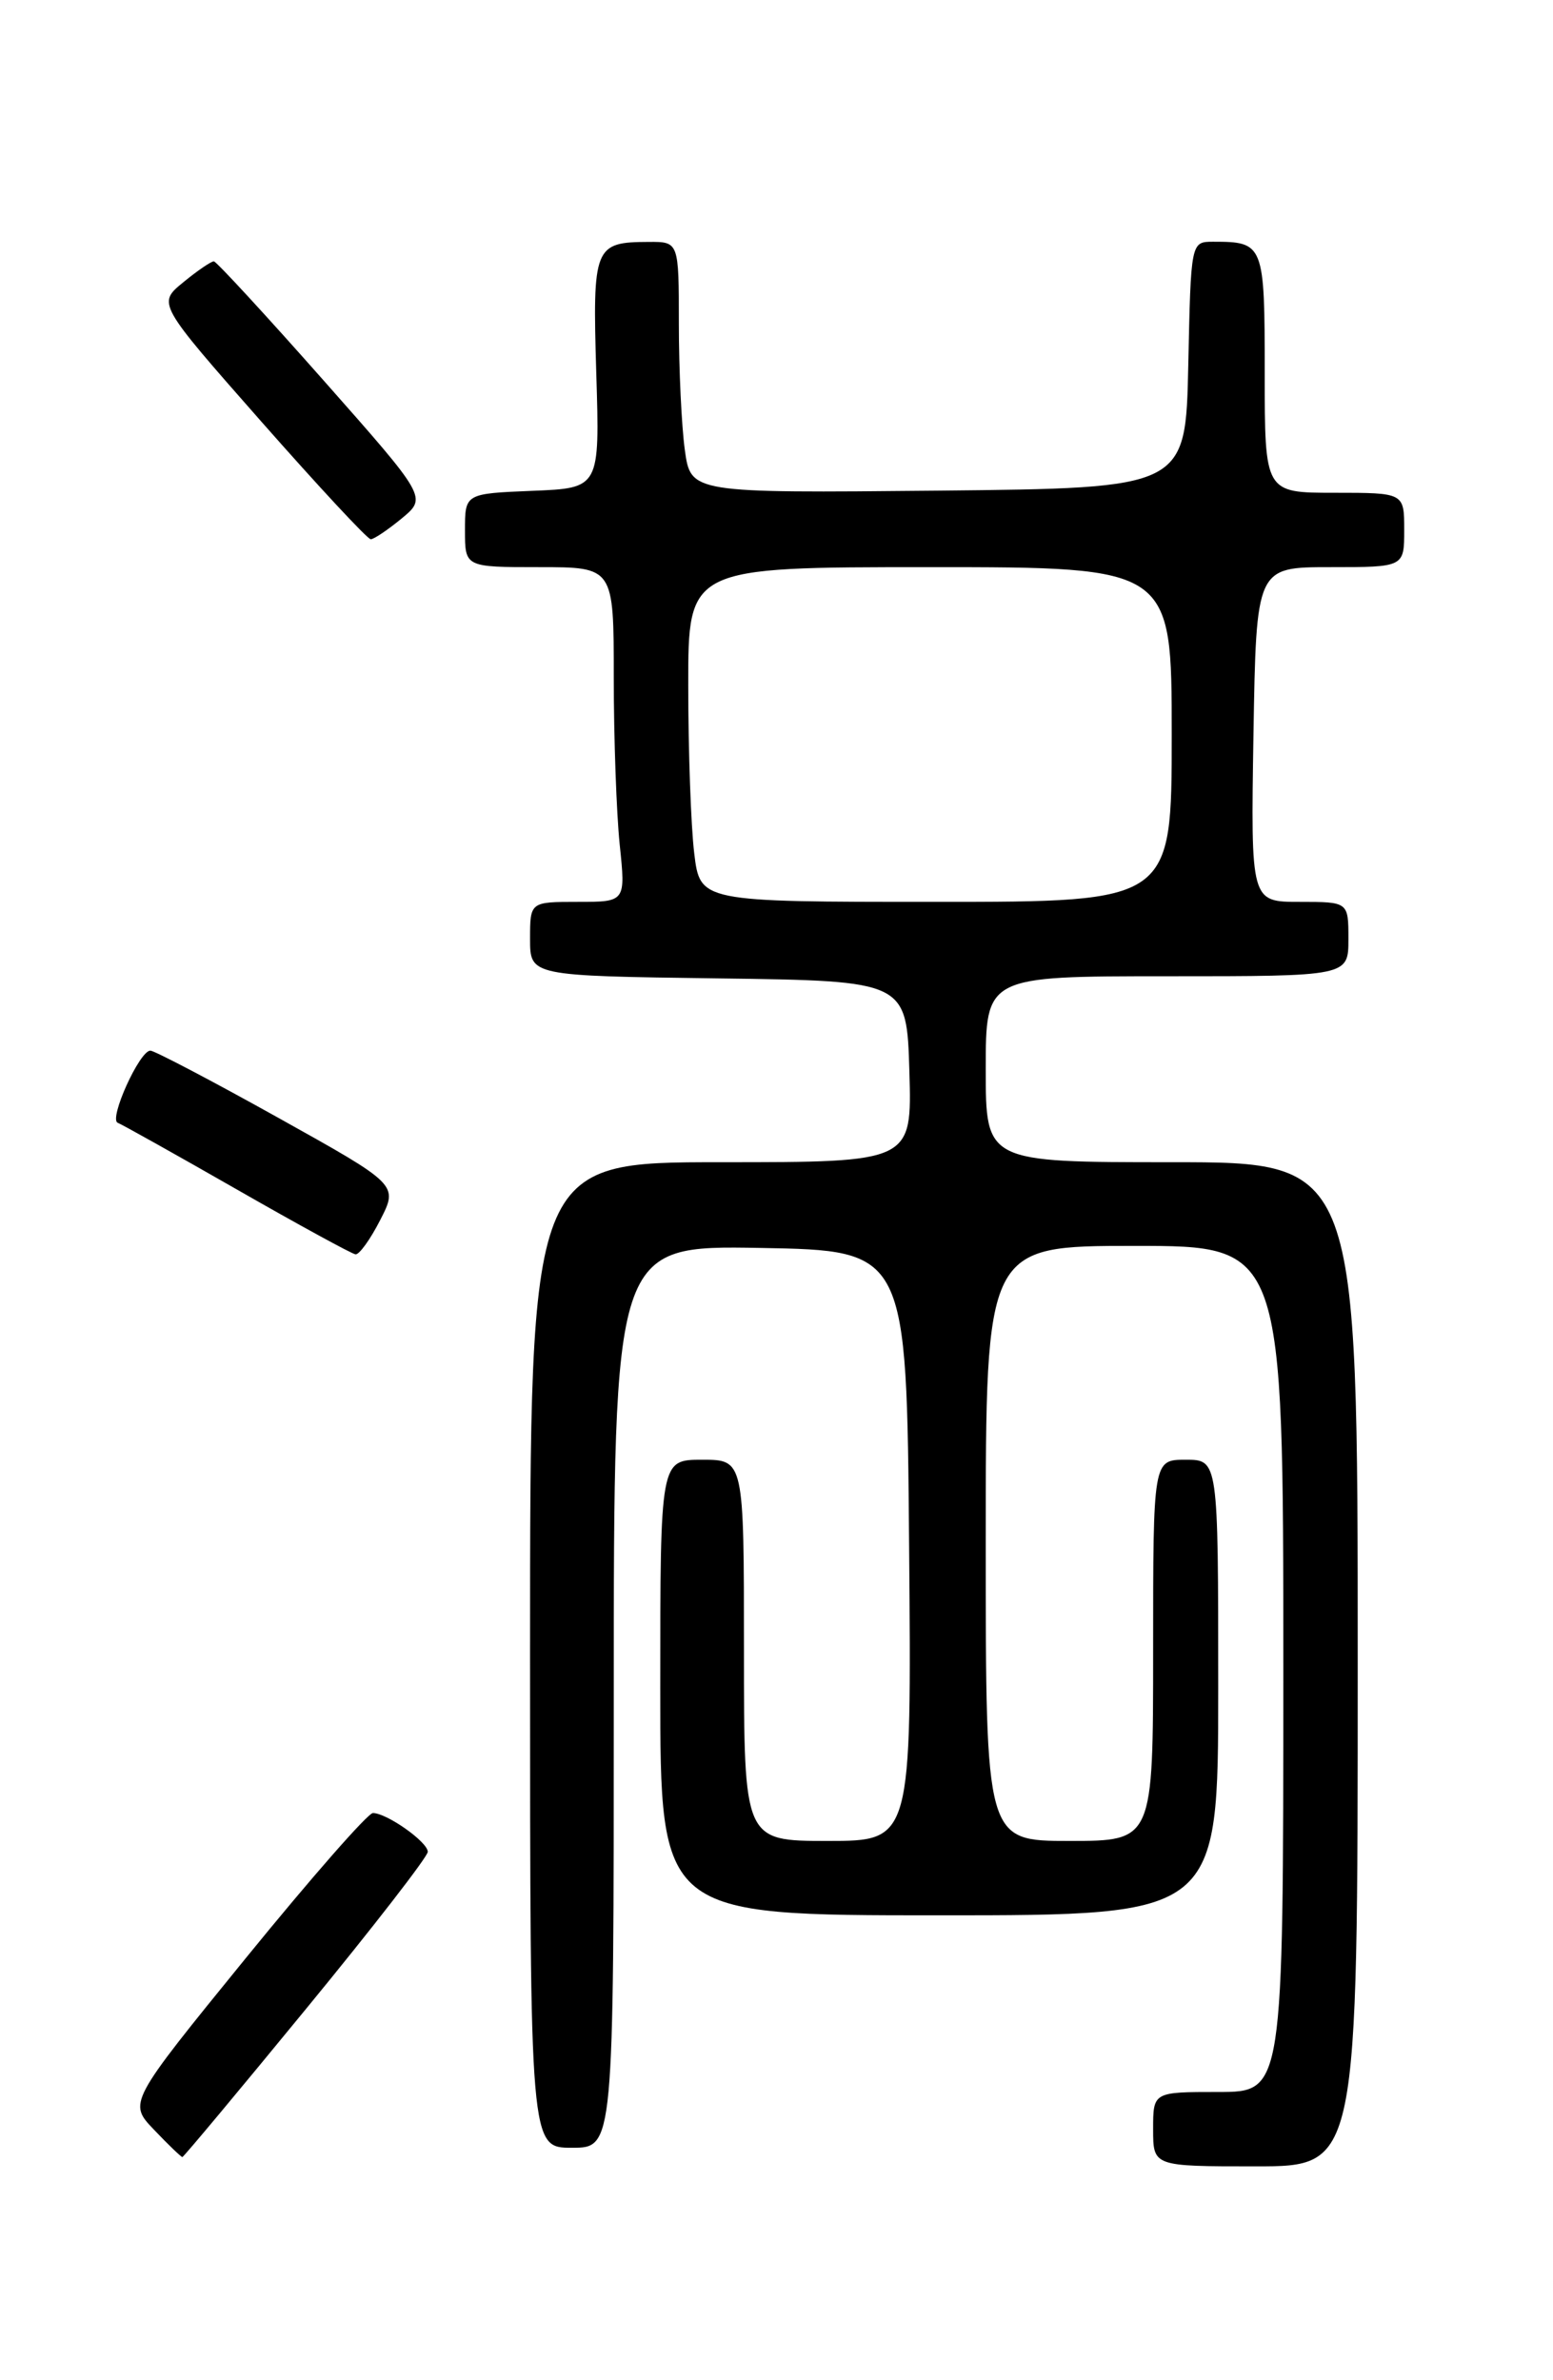 <?xml version="1.0" encoding="UTF-8" standalone="no"?>
<!DOCTYPE svg PUBLIC "-//W3C//DTD SVG 1.1//EN" "http://www.w3.org/Graphics/SVG/1.1/DTD/svg11.dtd" >
<svg xmlns="http://www.w3.org/2000/svg" xmlns:xlink="http://www.w3.org/1999/xlink" version="1.1" viewBox="0 0 167 256">
 <g >
 <path fill="currentColor"
d=" M 146.00 179.00 C 146.00 125.00 146.00 125.00 126.00 125.00 C 106.00 125.00 106.00 125.00 106.00 115.00 C 106.00 105.00 106.00 105.00 125.50 105.00 C 145.00 105.00 145.00 105.00 145.00 101.00 C 145.00 97.00 145.00 97.00 139.75 97.00 C 134.50 97.00 134.50 97.00 134.79 79.00 C 135.09 61.00 135.09 61.00 143.04 61.00 C 151.00 61.00 151.00 61.00 151.00 57.00 C 151.00 53.00 151.00 53.00 143.50 53.00 C 136.00 53.00 136.00 53.00 136.00 40.11 C 136.00 26.23 135.91 26.00 130.45 26.00 C 128.06 26.00 128.06 26.03 127.78 39.25 C 127.50 52.50 127.50 52.50 100.89 52.77 C 74.28 53.03 74.28 53.03 73.64 48.38 C 73.29 45.82 73.00 39.73 73.00 34.86 C 73.00 26.00 73.00 26.00 69.75 26.02 C 63.89 26.04 63.71 26.51 64.12 40.14 C 64.50 52.50 64.50 52.50 57.25 52.79 C 50.00 53.09 50.00 53.09 50.00 57.04 C 50.00 61.00 50.00 61.00 58.00 61.00 C 66.00 61.00 66.00 61.00 66.00 72.85 C 66.00 79.37 66.29 87.47 66.64 90.85 C 67.28 97.00 67.28 97.00 62.14 97.00 C 57.00 97.00 57.00 97.00 57.00 100.98 C 57.00 104.96 57.00 104.96 77.25 105.23 C 97.50 105.50 97.50 105.50 97.79 115.25 C 98.07 125.00 98.07 125.00 77.54 125.00 C 57.00 125.00 57.00 125.00 57.00 178.00 C 57.00 231.00 57.00 231.00 61.50 231.00 C 66.00 231.00 66.00 231.00 66.00 182.47 C 66.00 133.95 66.00 133.95 81.75 134.22 C 97.50 134.50 97.50 134.50 97.76 166.25 C 98.03 198.00 98.03 198.00 89.01 198.00 C 80.00 198.00 80.00 198.00 80.00 177.50 C 80.00 157.00 80.00 157.00 75.50 157.00 C 71.00 157.00 71.00 157.00 71.00 181.50 C 71.00 206.00 71.00 206.00 101.00 206.00 C 131.00 206.00 131.00 206.00 131.00 181.50 C 131.00 157.00 131.00 157.00 127.50 157.00 C 124.00 157.00 124.00 157.00 124.00 177.50 C 124.00 198.00 124.00 198.00 115.00 198.00 C 106.00 198.00 106.00 198.00 106.00 166.00 C 106.00 134.00 106.00 134.00 122.00 134.00 C 138.00 134.00 138.00 134.00 138.00 179.50 C 138.00 225.00 138.00 225.00 131.00 225.00 C 124.00 225.00 124.00 225.00 124.00 229.00 C 124.00 233.00 124.00 233.00 135.00 233.00 C 146.00 233.00 146.00 233.00 146.00 179.00 Z  M 32.92 216.05 C 40.12 207.28 46.00 199.69 46.00 199.17 C 46.00 198.11 41.59 195.00 40.10 195.00 C 39.56 195.00 33.42 202.01 26.45 210.58 C 13.78 226.16 13.78 226.16 16.58 229.08 C 18.11 230.69 19.48 232.00 19.61 232.00 C 19.74 232.00 25.73 224.82 32.92 216.05 Z  M 40.89 131.21 C 42.83 127.42 42.83 127.42 29.90 120.21 C 22.78 116.24 16.60 113.00 16.17 113.00 C 15.00 113.00 11.67 120.38 12.66 120.76 C 13.12 120.94 18.90 124.17 25.50 127.95 C 32.10 131.73 37.83 134.86 38.23 134.91 C 38.63 134.96 39.83 133.29 40.89 131.21 Z  M 43.21 55.75 C 45.92 53.50 45.92 53.50 34.71 40.82 C 28.55 33.85 23.27 28.13 23.00 28.11 C 22.73 28.09 21.24 29.10 19.71 30.36 C 16.92 32.64 16.92 32.64 28.08 45.32 C 34.22 52.29 39.52 58.00 39.87 58.00 C 40.22 57.99 41.72 56.98 43.21 55.75 Z  M 74.65 91.75 C 74.30 88.86 74.01 80.76 74.01 73.75 C 74.00 61.00 74.00 61.00 100.00 61.00 C 126.00 61.00 126.00 61.00 126.00 79.00 C 126.00 97.00 126.00 97.00 100.64 97.00 C 75.28 97.00 75.28 97.00 74.65 91.75 Z "/>
</g>
</svg>